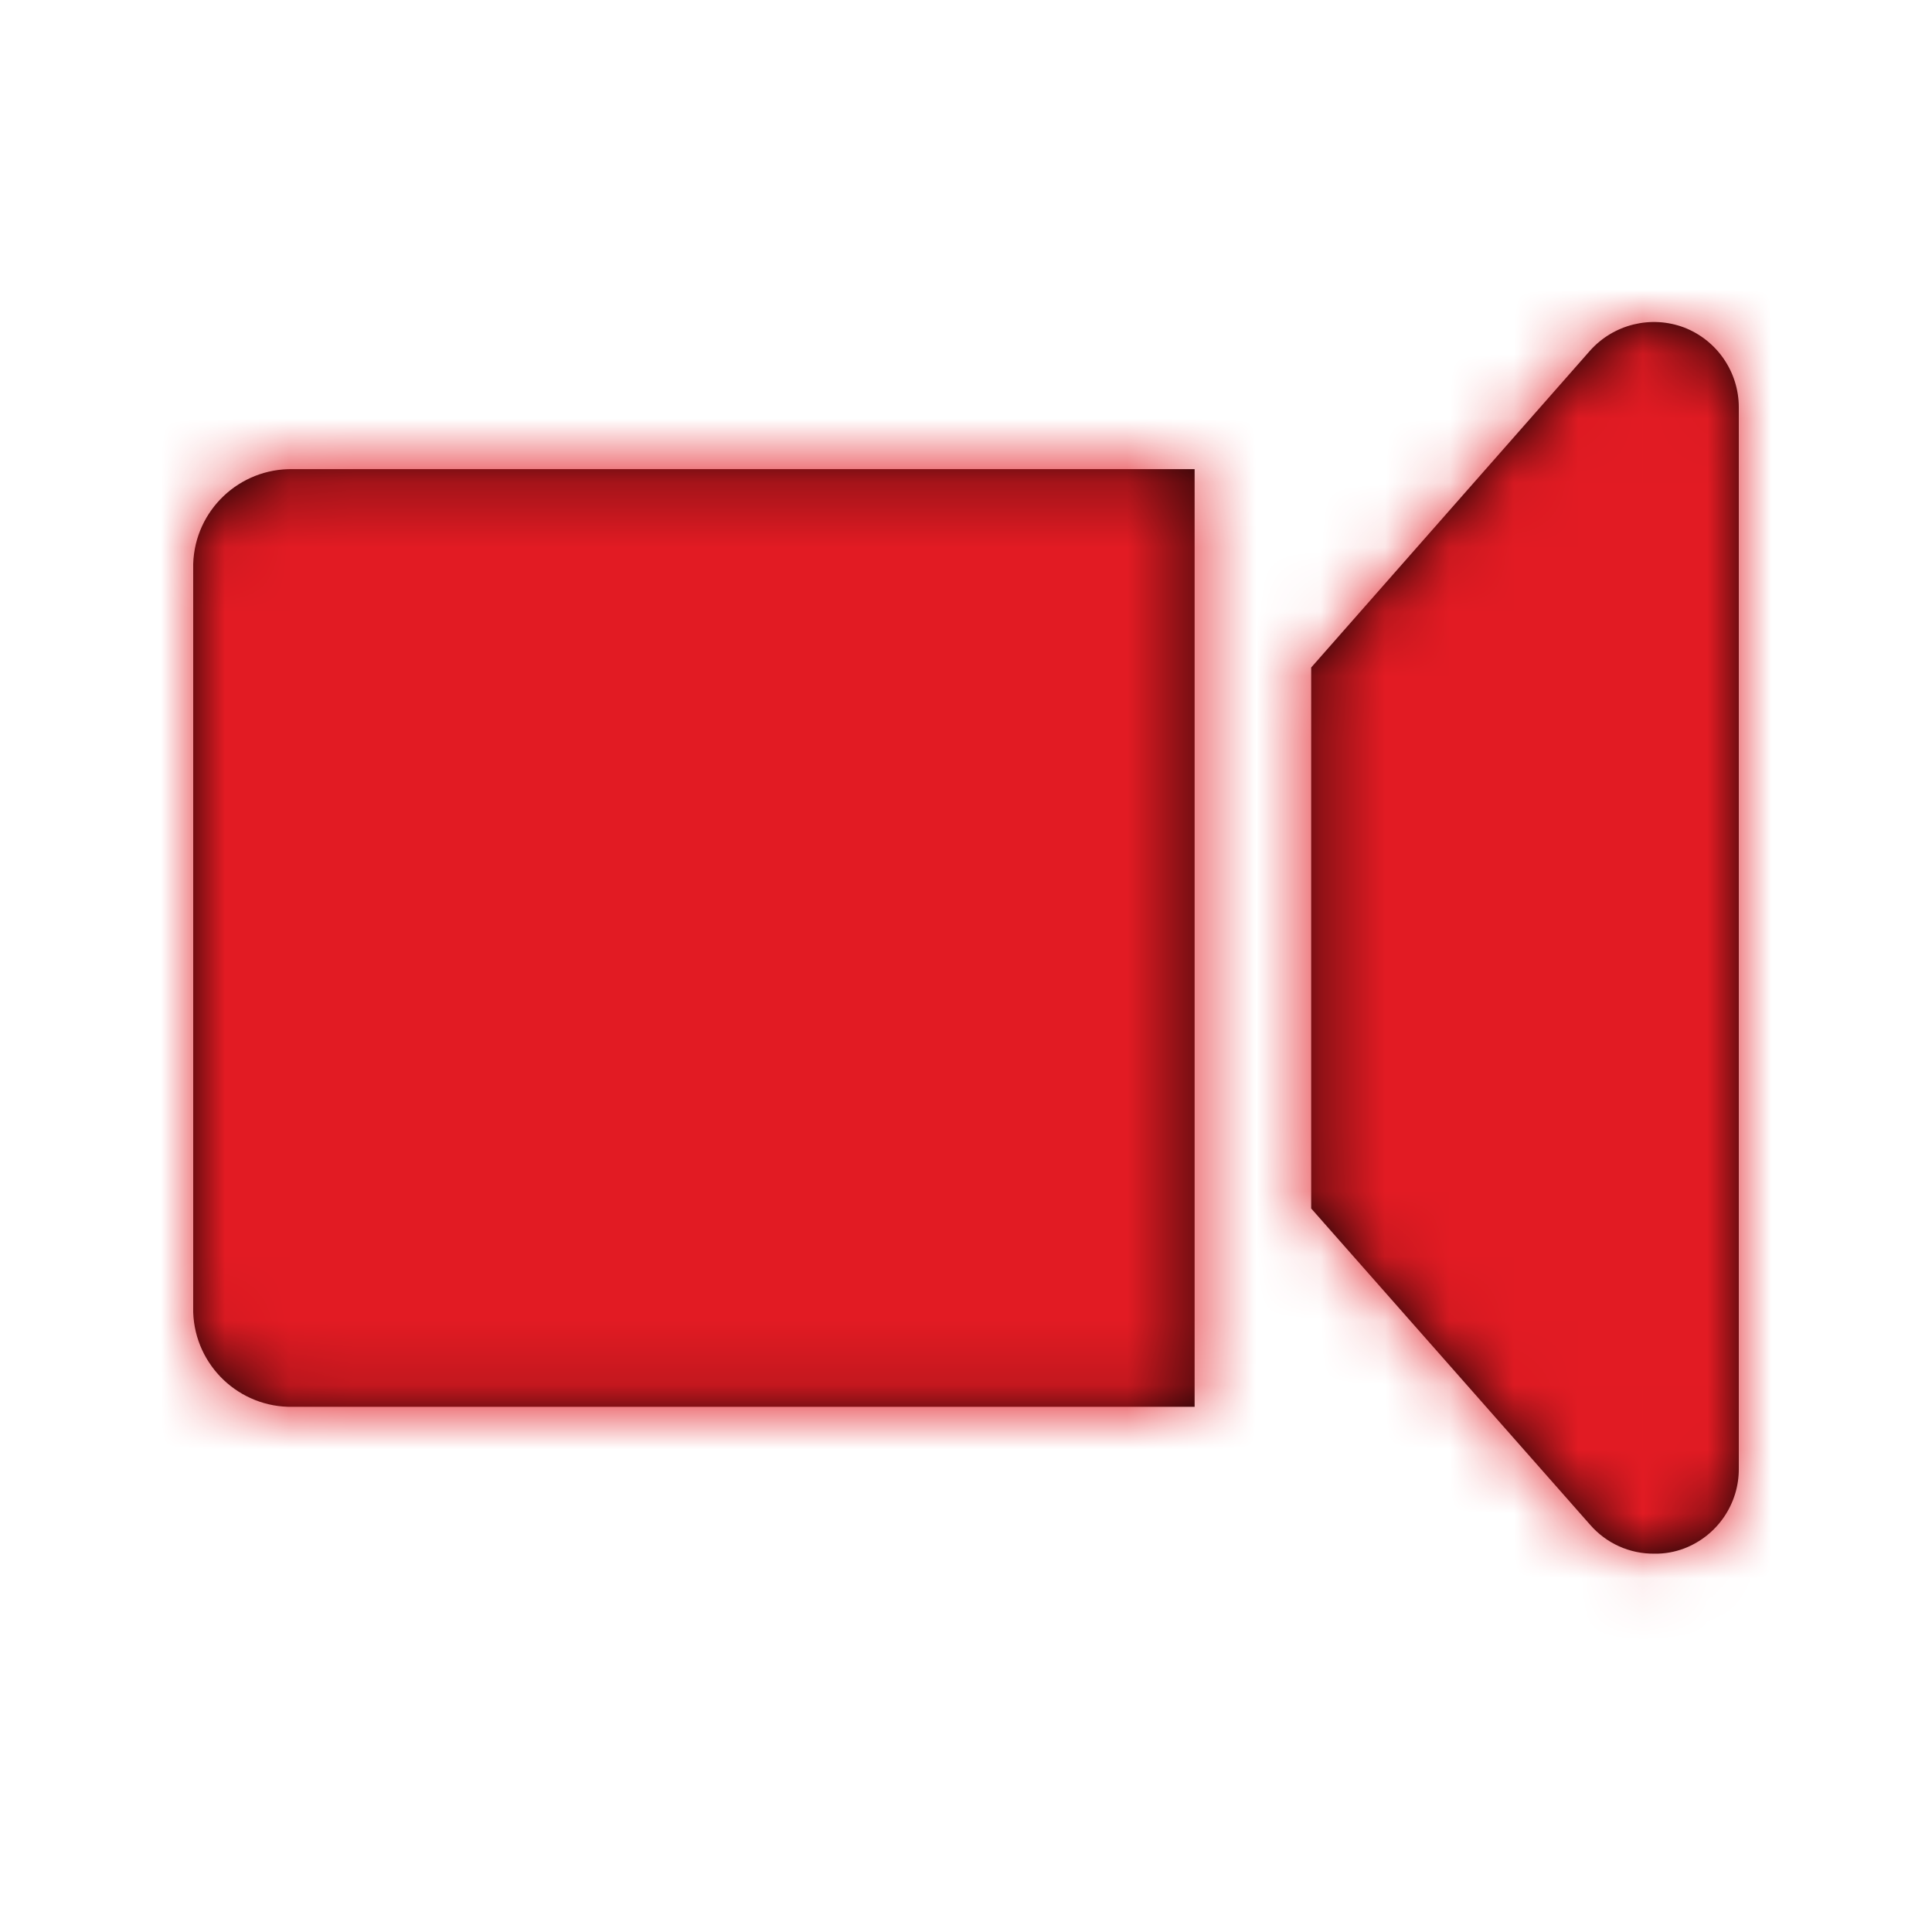 <?xml version="1.0" encoding="UTF-8"?>
<svg width="30px" height="30px" viewBox="0 0 30 30" version="1.1" xmlns="http://www.w3.org/2000/svg" xmlns:xlink="http://www.w3.org/1999/xlink">
    <!-- Generator: Sketch 58 (84663) - https://sketch.com -->
    <title>video_filled</title>
    <desc>Created with Sketch.</desc>
    <defs>
        <path d="M24.69,5.445 C25.056,5.035 25.636,4.892 26.15,5.085 C26.662,5.283 27,5.776 27,6.325 L27,6.325 L27,22.805 C27.003,23.355 26.664,23.849 26.15,24.045 C26.003,24.1 25.847,24.128 25.69,24.125 C25.307,24.13 24.941,23.965 24.69,23.675 L24.69,23.675 L20.36,18.765 L20.36,10.365 Z M18.55,7.285 L18.55,21.845 L4.55,21.845 C3.718,21.862 3.027,21.207 3,20.375 L3,20.375 L3,8.755 C3.027,7.923 3.718,7.268 4.55,7.285 L4.55,7.285 L18.55,7.285 Z" id="path-1"></path>
    </defs>
    <g id="video_filled" stroke="none" stroke-width="1" fill="none" fill-rule="evenodd">
        <mask id="mask-2" fill="white">
            <use xlink:href="#path-1"></use>
        </mask>
        <use id="Mask" fill="#000000" xlink:href="#path-1"></use>
        <g id="palette/additional/lightblue" mask="url(#mask-2)" fill="#E21B23" fill-rule="nonzero">
            <g transform="translate(-59, -38)" id="color">
                <rect x="0" y="0" width="147" height="106"></rect>
            </g>
        </g>
    </g>
</svg>